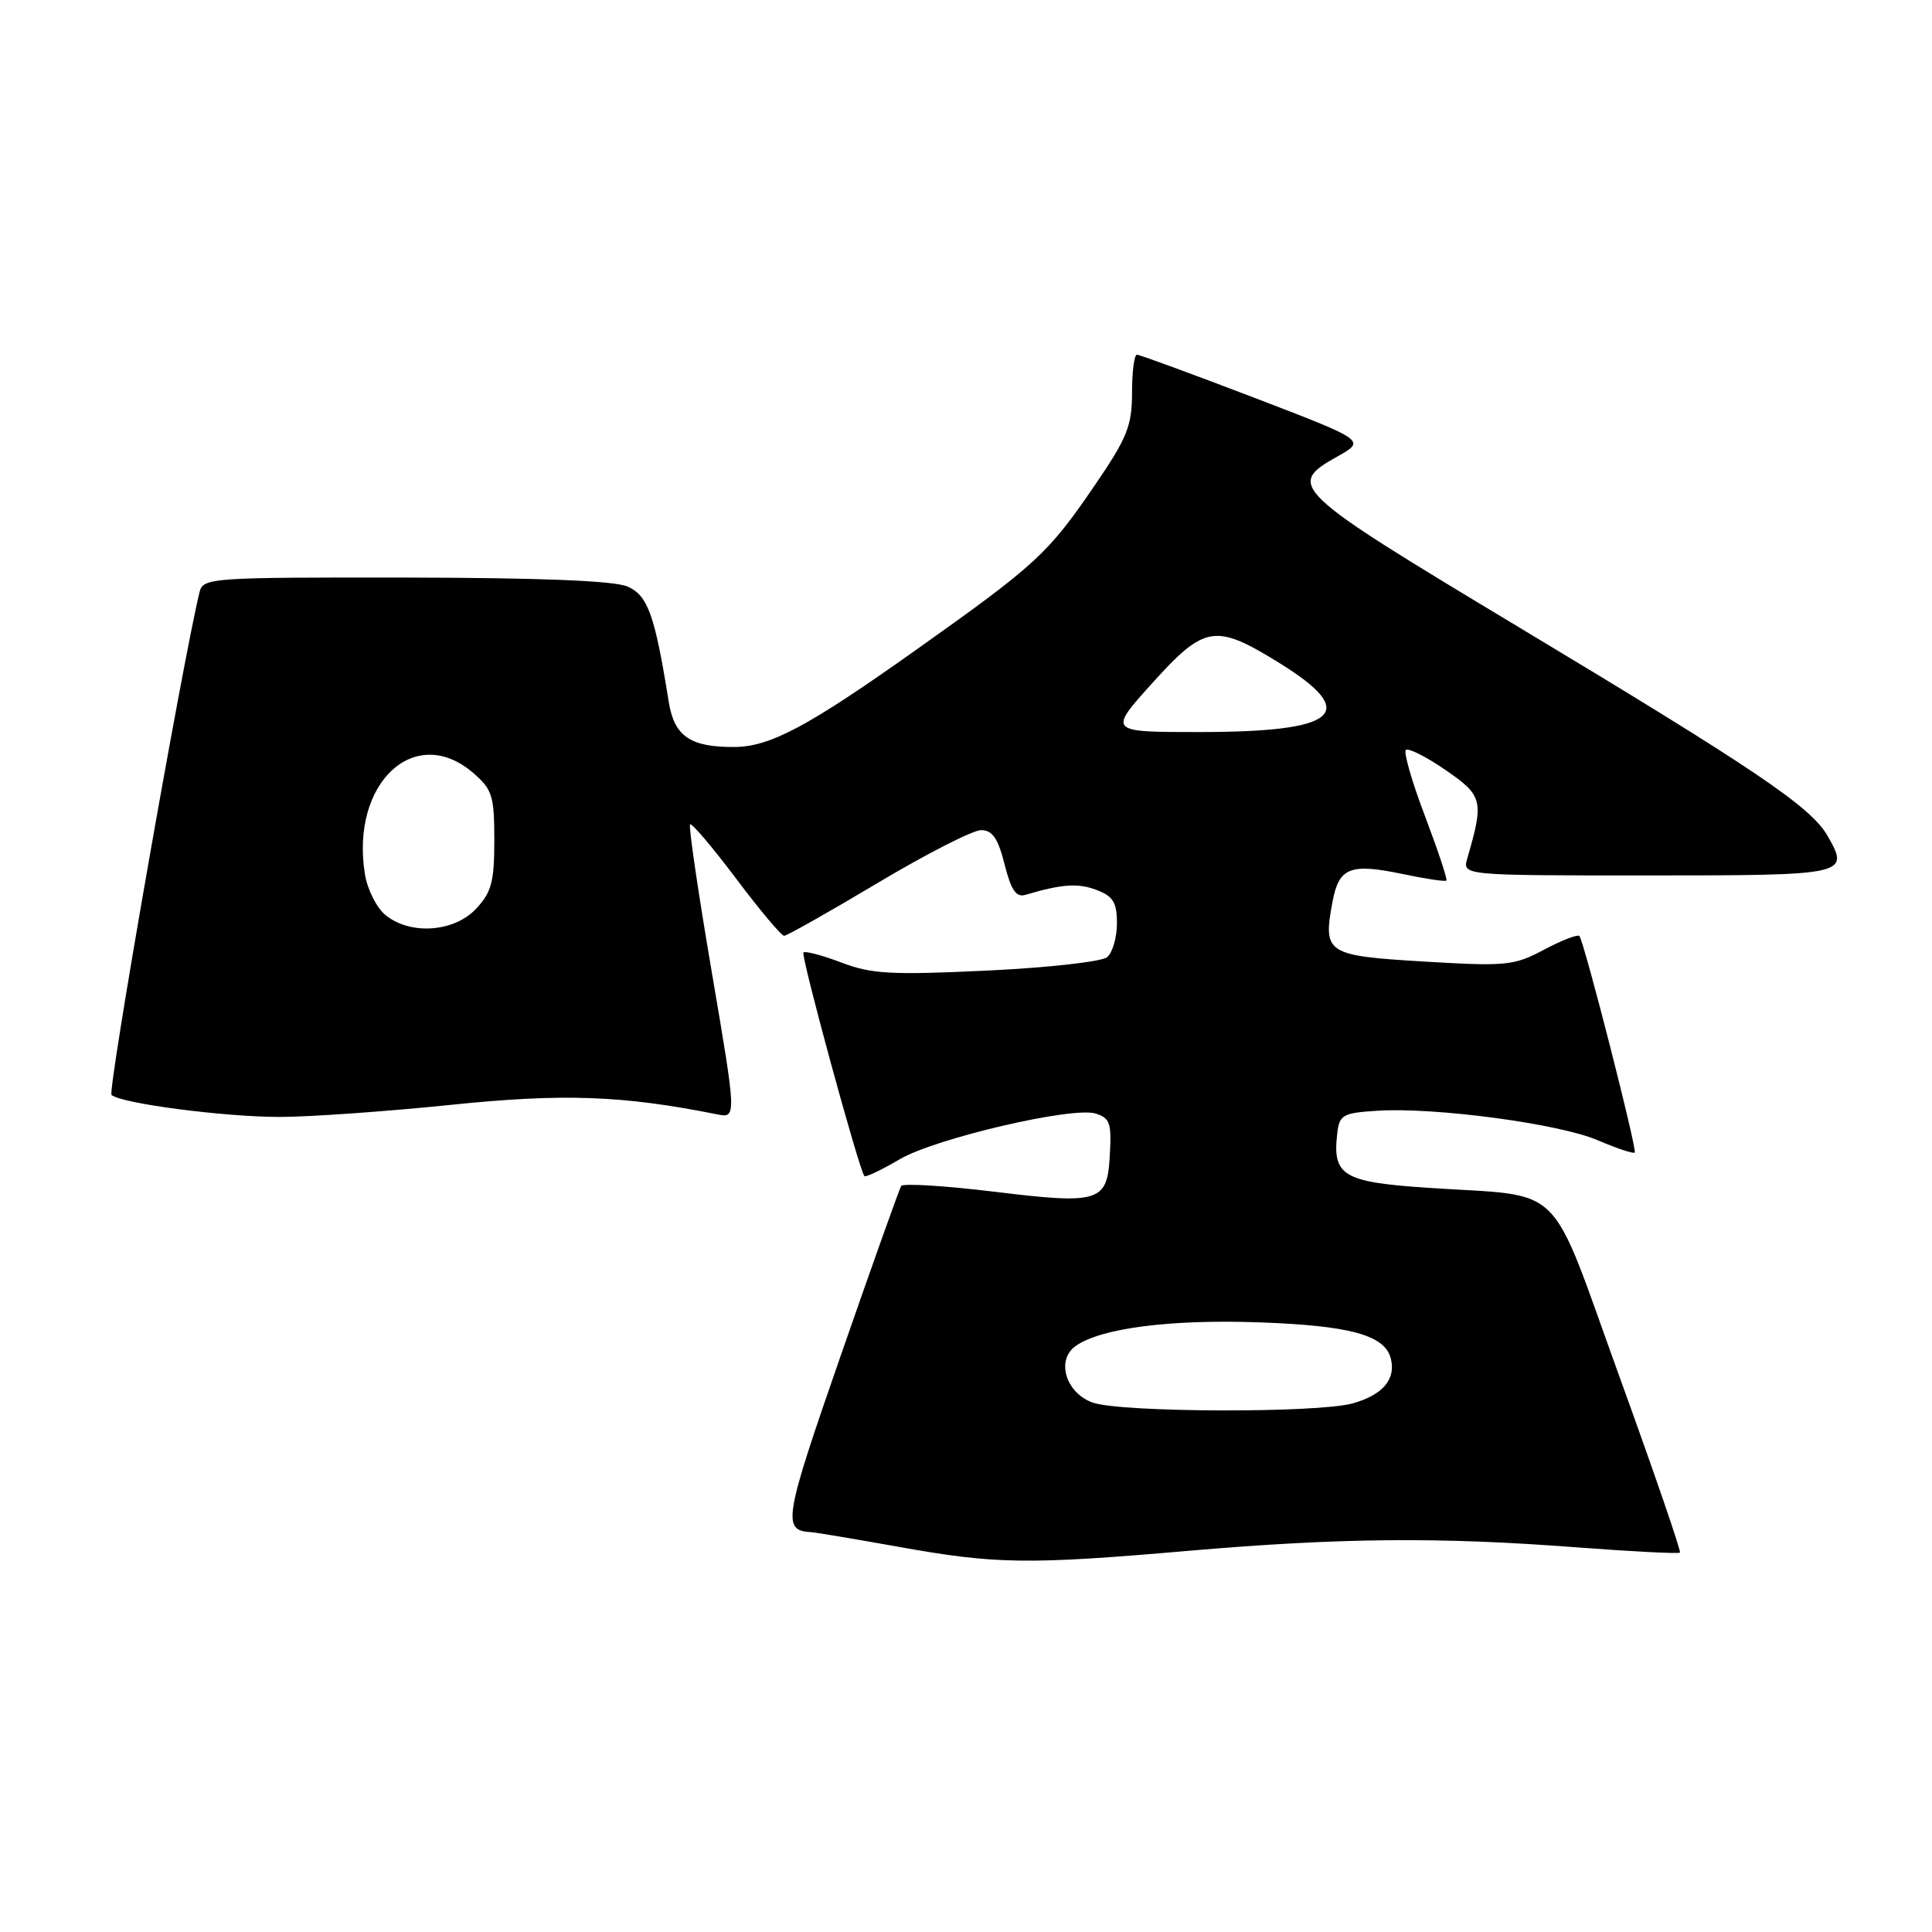 <?xml version="1.0" encoding="UTF-8" standalone="no"?>
<!DOCTYPE svg PUBLIC "-//W3C//DTD SVG 1.1//EN" "http://www.w3.org/Graphics/SVG/1.1/DTD/svg11.dtd" >
<svg xmlns="http://www.w3.org/2000/svg" xmlns:xlink="http://www.w3.org/1999/xlink" version="1.1" viewBox="0 0 256 256">
 <g >
 <path fill="currentColor"
d=" M 157.50 205.49 C 177.63 203.76 190.69 203.64 208.89 205.03 C 216.26 205.59 222.43 205.90 222.60 205.73 C 222.78 205.56 219.18 195.09 214.61 182.48 C 205.02 156.01 207.69 158.64 189.20 157.39 C 177.96 156.64 176.54 155.79 177.19 150.20 C 177.47 147.72 177.91 147.47 182.50 147.18 C 190.13 146.69 206.59 148.89 211.71 151.09 C 214.23 152.17 216.43 152.90 216.61 152.72 C 216.96 152.37 209.92 124.81 209.28 124.03 C 209.07 123.77 206.97 124.58 204.61 125.83 C 200.60 127.96 199.60 128.06 188.69 127.41 C 175.71 126.63 175.28 126.35 176.57 119.46 C 177.42 114.94 178.91 114.36 185.85 115.81 C 188.88 116.45 191.49 116.84 191.65 116.68 C 191.82 116.52 190.54 112.69 188.83 108.17 C 187.11 103.66 185.97 99.70 186.28 99.38 C 186.60 99.07 188.97 100.26 191.54 102.03 C 196.49 105.43 196.65 106.09 194.42 113.75 C 193.77 116.00 193.77 116.00 218.30 116.00 C 244.84 116.00 245.14 115.94 242.15 110.74 C 239.93 106.89 232.66 101.98 201.01 82.96 C 171.03 64.94 170.37 64.32 177.24 60.47 C 180.98 58.37 180.98 58.37 166.14 52.68 C 157.98 49.56 151.01 47.00 150.65 47.00 C 150.29 47.00 150.00 49.27 150.00 52.03 C 150.00 56.42 149.37 58.00 145.08 64.28 C 138.87 73.37 137.37 74.76 121.50 86.03 C 107.14 96.23 102.07 98.95 97.32 98.98 C 91.48 99.02 89.35 97.56 88.62 93.05 C 86.77 81.48 85.85 78.90 83.15 77.72 C 81.37 76.95 71.69 76.56 53.71 76.53 C 27.73 76.50 26.90 76.56 26.43 78.50 C 24.09 88.20 14.22 144.60 14.78 145.09 C 16.07 146.22 29.70 148.00 37.05 148.00 C 40.99 148.00 51.15 147.28 59.63 146.41 C 74.60 144.86 82.43 145.14 94.99 147.65 C 97.61 148.17 97.61 148.17 94.33 128.90 C 92.52 118.29 91.22 109.44 91.44 109.23 C 91.65 109.01 94.40 112.25 97.54 116.42 C 100.67 120.59 103.54 124.00 103.90 124.00 C 104.26 124.00 109.84 120.85 116.29 117.00 C 122.74 113.15 128.91 110.00 129.99 110.00 C 131.50 110.00 132.24 111.07 133.11 114.53 C 133.98 117.96 134.64 118.94 135.88 118.57 C 140.75 117.13 142.84 116.99 145.29 117.92 C 147.50 118.76 148.00 119.57 148.00 122.35 C 148.00 124.22 147.41 126.24 146.70 126.83 C 145.98 127.43 138.80 128.23 130.74 128.61 C 118.05 129.21 115.45 129.06 111.48 127.54 C 108.95 126.58 106.69 125.98 106.46 126.21 C 106.08 126.59 113.84 155.06 114.54 155.84 C 114.71 156.02 116.82 155.02 119.23 153.60 C 123.97 150.83 142.14 146.59 145.17 147.55 C 147.12 148.17 147.32 148.80 147.03 153.50 C 146.67 159.24 145.48 159.59 131.93 157.93 C 125.28 157.12 119.64 156.77 119.41 157.15 C 119.17 157.53 115.57 167.62 111.42 179.57 C 103.85 201.34 103.60 202.82 107.50 203.02 C 108.05 203.05 113.22 203.92 119.00 204.95 C 131.96 207.28 136.12 207.34 157.50 205.49 Z  M 144.75 185.84 C 141.23 184.55 139.92 180.26 142.48 178.39 C 145.75 176.00 155.06 174.79 166.90 175.22 C 178.89 175.65 183.48 176.91 184.28 179.98 C 185.01 182.75 183.23 184.84 179.22 185.96 C 174.51 187.26 148.41 187.17 144.75 185.84 Z  M 51.08 121.25 C 49.90 120.29 48.67 117.84 48.35 115.81 C 46.42 103.76 54.98 95.77 62.69 102.41 C 65.23 104.60 65.50 105.44 65.50 111.33 C 65.50 116.84 65.13 118.23 63.08 120.42 C 60.16 123.53 54.36 123.93 51.08 121.25 Z  M 152.67 90.53 C 159.63 82.82 161.02 82.59 169.49 87.83 C 180.27 94.50 177.37 97.00 158.88 97.00 C 146.84 97.00 146.84 97.00 152.67 90.53 Z "/>
</g>
</svg>